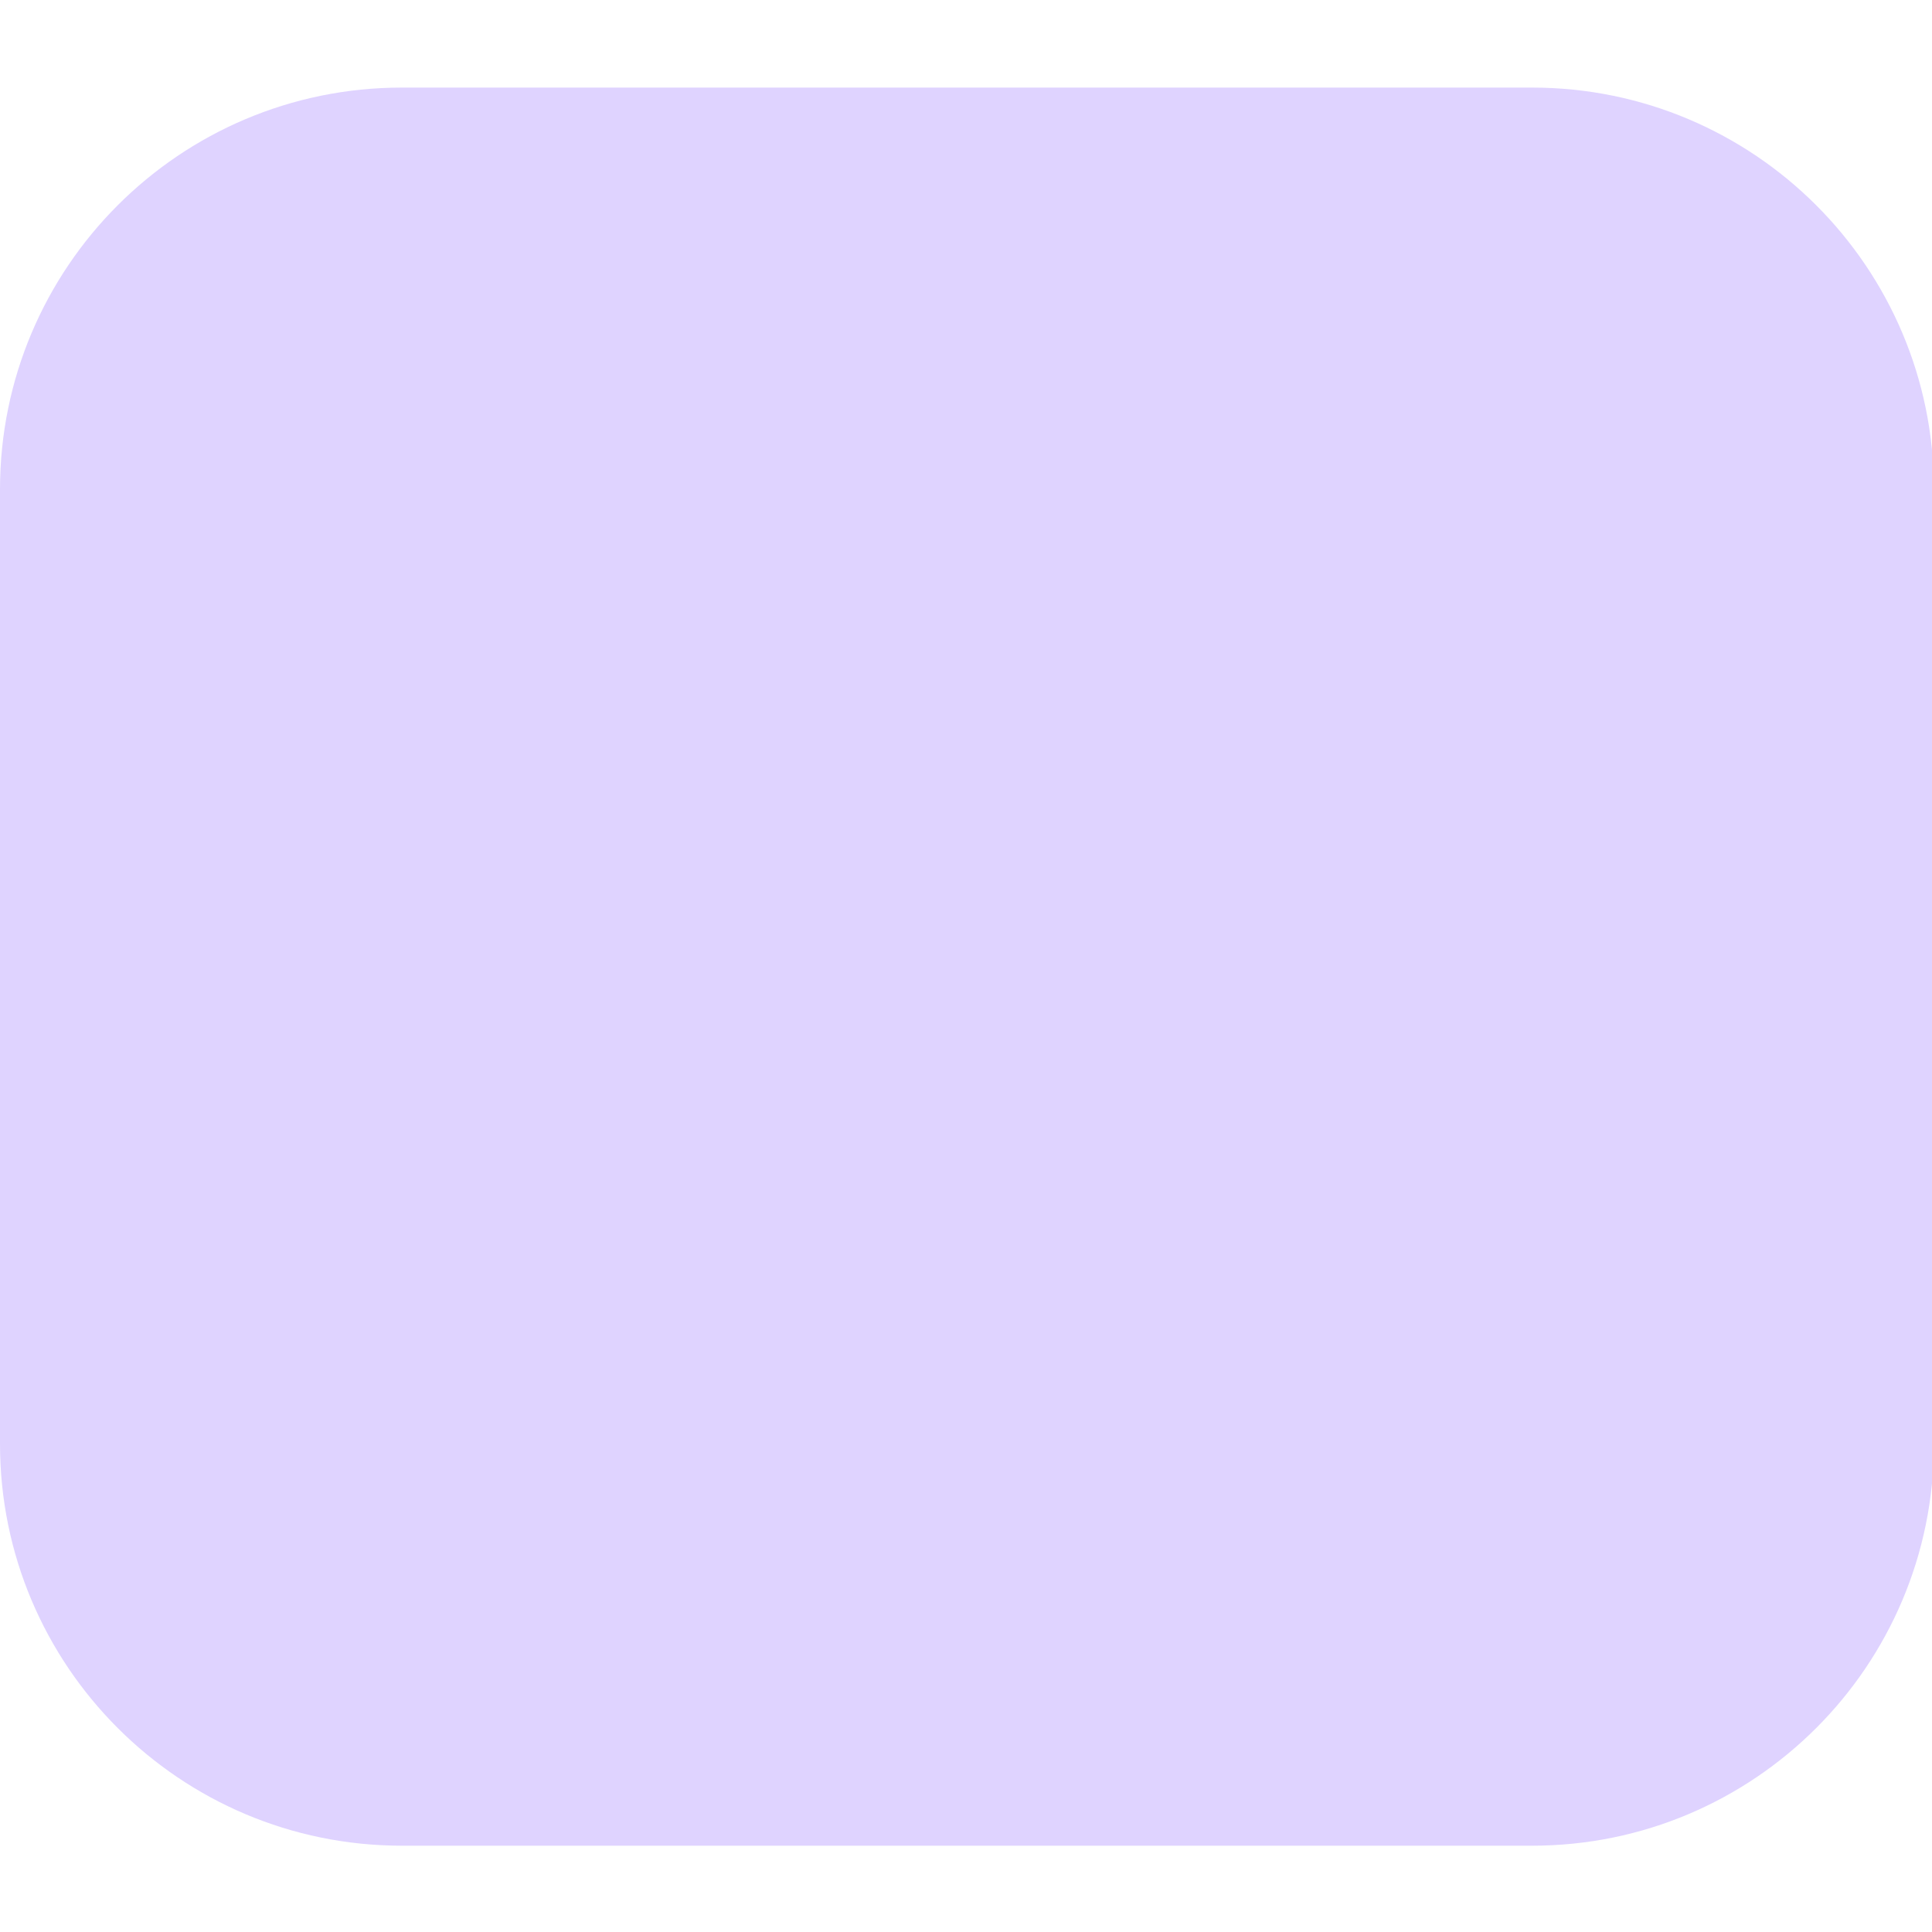 <?xml version="1.0" standalone="no"?>
<!DOCTYPE svg PUBLIC "-//W3C//DTD SVG 1.0//EN" "http://www.w3.org/TR/2001/REC-SVG-20010904/DTD/svg10.dtd">
<svg xmlns="http://www.w3.org/2000/svg" xmlns:xlink="http://www.w3.org/1999/xlink" id="body_1" width="3" height="3">

<g transform="matrix(0.039 0 0 0.039 -0 0.136)">
    <path d="M0 16C 0 7.163 7.163 0 16 0L16 0L61 0C 69.837 0 77 7.163 77 16L77 16L77 54C 77 62.837 69.837 70 61 70L61 70L16 70C 7.163 70 0 62.837 0 54L0 54L0 16z" stroke="none" fill="#DFD3FF" fill-rule="nonzero" />
    <path d="M61.109 18.855L39.374 57.721C 39.272 57.903 39.124 58.055 38.943 58.161C 38.763 58.268 38.558 58.324 38.349 58.325C 38.139 58.326 37.934 58.271 37.752 58.167C 37.571 58.062 37.421 57.911 37.317 57.729L37.317 57.729L15.152 18.86C 15.042 18.665 14.99 18.443 15.002 18.219C 15.013 17.996 15.088 17.78 15.217 17.597C 15.347 17.415 15.525 17.272 15.732 17.187C 15.939 17.102 16.166 17.078 16.387 17.116L16.387 17.116L38.144 21C 38.282 21.025 38.424 21.025 38.563 21L38.563 21L59.866 17.116C 60.087 17.076 60.314 17.1 60.522 17.184C 60.73 17.268 60.909 17.41 61.039 17.592C 61.17 17.774 61.245 17.99 61.258 18.214C 61.27 18.438 61.218 18.66 61.109 18.855z" stroke="none" fill="none" />
    <path d="M48.508 12.011L32.427 15.164C 32.299 15.189 32.182 15.256 32.096 15.355C 32.01 15.454 31.959 15.578 31.951 15.709L31.951 15.709L30.962 32.42C 30.957 32.511 30.973 32.603 31.009 32.688C 31.045 32.772 31.1 32.847 31.171 32.907C 31.241 32.966 31.324 33.008 31.413 33.029C 31.503 33.051 31.596 33.051 31.685 33.031L31.685 33.031L36.163 31.993C 36.259 31.97 36.36 31.972 36.455 31.999C 36.551 32.025 36.638 32.075 36.709 32.144C 36.78 32.212 36.833 32.298 36.862 32.392C 36.891 32.487 36.896 32.587 36.877 32.684L36.877 32.684L35.539 39.201C 35.519 39.301 35.525 39.405 35.556 39.502C 35.588 39.6 35.644 39.687 35.72 39.756C 35.796 39.825 35.888 39.873 35.988 39.895C 36.088 39.918 36.192 39.914 36.29 39.884L36.29 39.884L39.056 39.044C 39.154 39.015 39.258 39.011 39.358 39.034C 39.458 39.057 39.55 39.105 39.626 39.175C 39.701 39.244 39.757 39.332 39.788 39.429C 39.82 39.527 39.825 39.631 39.804 39.731L39.804 39.731L37.69 49.963C 37.661 50.098 37.681 50.239 37.746 50.361C 37.81 50.483 37.916 50.579 38.044 50.631C 38.172 50.684 38.314 50.69 38.445 50.648C 38.577 50.606 38.69 50.52 38.764 50.403L38.764 50.403L39.002 50.033L52.108 23.878C 52.158 23.779 52.179 23.669 52.169 23.559C 52.159 23.449 52.118 23.344 52.052 23.256C 51.985 23.168 51.895 23.101 51.792 23.061C 51.689 23.022 51.577 23.012 51.469 23.033L51.469 23.033L46.858 23.925C 46.759 23.944 46.657 23.937 46.561 23.905C 46.465 23.873 46.379 23.818 46.311 23.743C 46.243 23.669 46.196 23.578 46.172 23.48C 46.149 23.381 46.152 23.279 46.18 23.182L46.18 23.182L49.19 12.751C 49.217 12.654 49.219 12.552 49.196 12.453C 49.172 12.355 49.124 12.264 49.056 12.19C 48.987 12.116 48.901 12.061 48.805 12.029C 48.709 11.998 48.607 11.992 48.508 12.011z" stroke="none" fill="none" />
</g>
</svg>